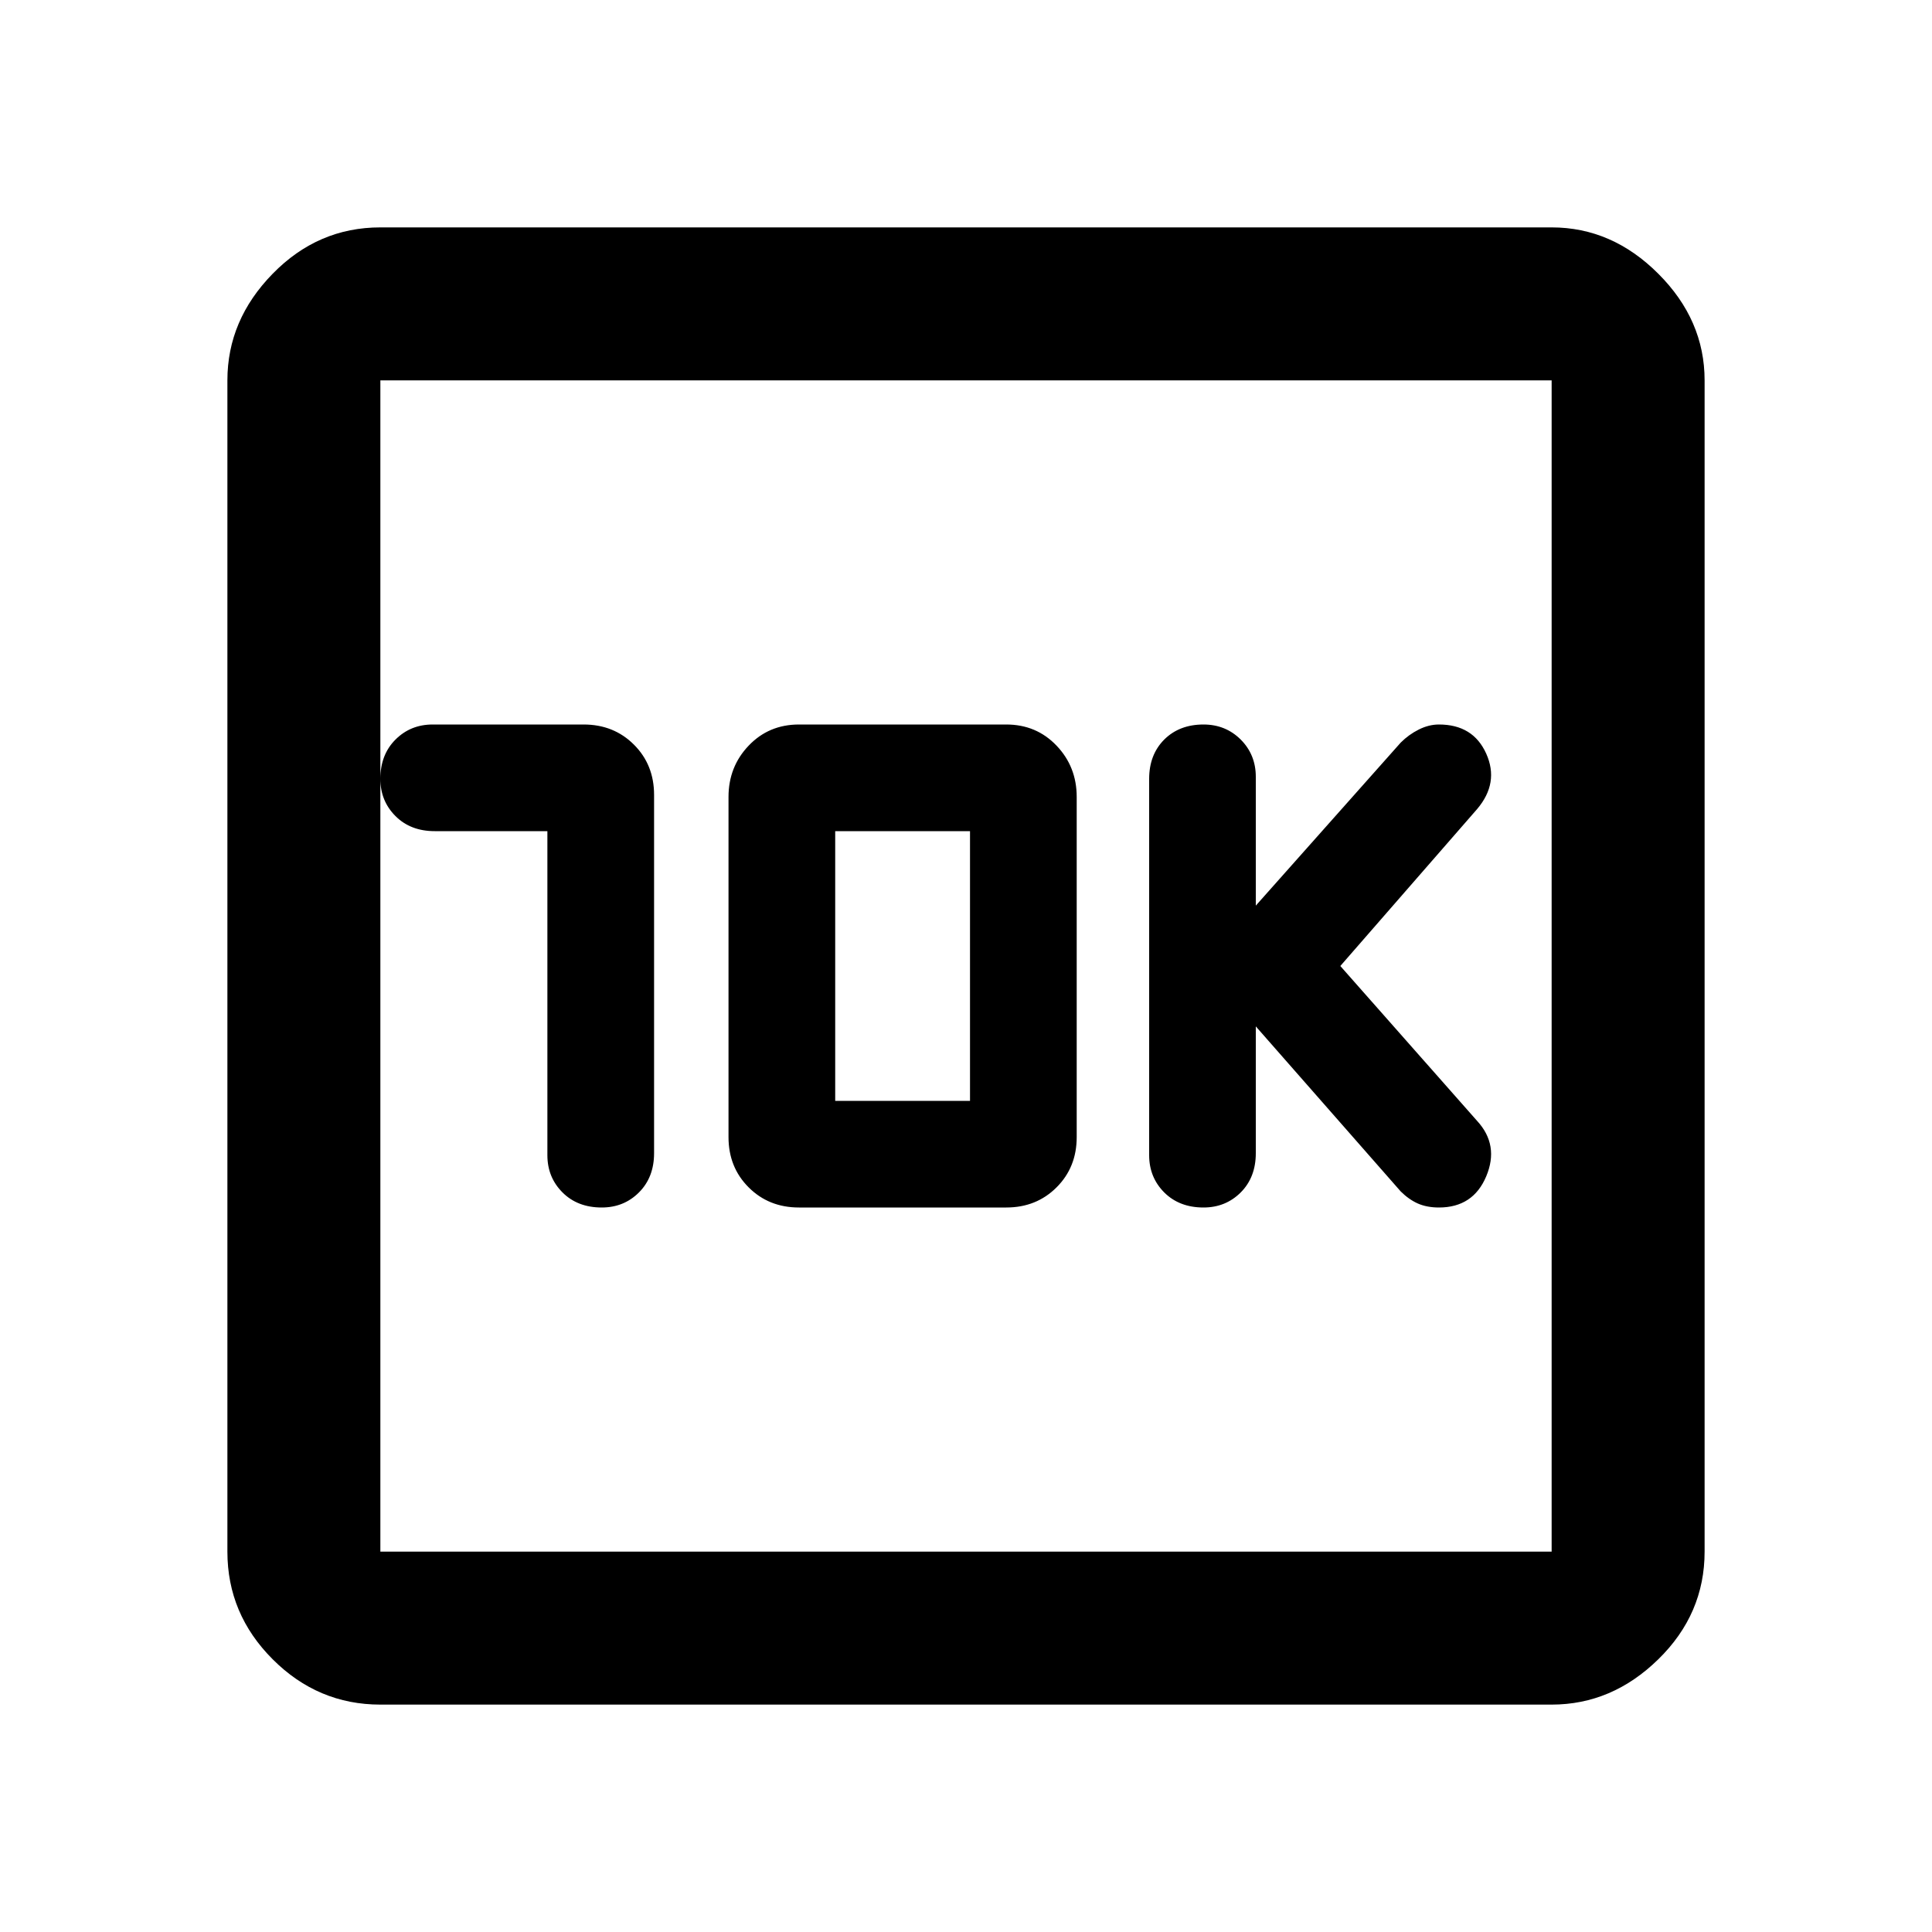 <svg xmlns="http://www.w3.org/2000/svg" height="40" width="40"><path d="M24.917 25Q25.375 25 25.688 24.688Q26 24.375 26 23.875V21.25L29 24.667Q29.167 24.833 29.354 24.917Q29.542 25 29.792 25Q30.5 25 30.771 24.354Q31.042 23.708 30.583 23.208L27.75 20L30.583 16.75Q31.042 16.208 30.771 15.604Q30.5 15 29.792 15Q29.583 15 29.375 15.104Q29.167 15.208 29 15.375L26 18.75V16.083Q26 15.625 25.688 15.312Q25.375 15 24.917 15Q24.417 15 24.104 15.312Q23.792 15.625 23.792 16.125V23.917Q23.792 24.375 24.104 24.688Q24.417 25 24.917 25ZM11.333 17.208V23.917Q11.333 24.375 11.646 24.688Q11.958 25 12.458 25Q12.917 25 13.229 24.688Q13.542 24.375 13.542 23.875V16.458Q13.542 15.833 13.125 15.417Q12.708 15 12.083 15H8.958Q8.5 15 8.188 15.312Q7.875 15.625 7.875 16.125Q7.875 16.583 8.188 16.896Q8.5 17.208 9 17.208ZM16.542 25H20.833Q21.458 25 21.875 24.583Q22.292 24.167 22.292 23.542V16.5Q22.292 15.875 21.875 15.438Q21.458 15 20.833 15H16.542Q15.917 15 15.5 15.438Q15.083 15.875 15.083 16.5V23.542Q15.083 24.167 15.5 24.583Q15.917 25 16.542 25ZM17.292 22.792V17.208H20.083V22.792ZM7.875 35.292Q6.583 35.292 5.646 34.354Q4.708 33.417 4.708 32.125V7.875Q4.708 6.625 5.646 5.667Q6.583 4.708 7.875 4.708H32.125Q33.375 4.708 34.333 5.667Q35.292 6.625 35.292 7.875V32.125Q35.292 33.417 34.333 34.354Q33.375 35.292 32.125 35.292ZM7.875 32.125H32.125Q32.125 32.125 32.125 32.125Q32.125 32.125 32.125 32.125V7.875Q32.125 7.875 32.125 7.875Q32.125 7.875 32.125 7.875H7.875Q7.875 7.875 7.875 7.875Q7.875 7.875 7.875 7.875V32.125Q7.875 32.125 7.875 32.125Q7.875 32.125 7.875 32.125ZM7.875 7.875Q7.875 7.875 7.875 7.875Q7.875 7.875 7.875 7.875V32.125Q7.875 32.125 7.875 32.125Q7.875 32.125 7.875 32.125Q7.875 32.125 7.875 32.125Q7.875 32.125 7.875 32.125V7.875Q7.875 7.875 7.875 7.875Q7.875 7.875 7.875 7.875Z"/></svg>